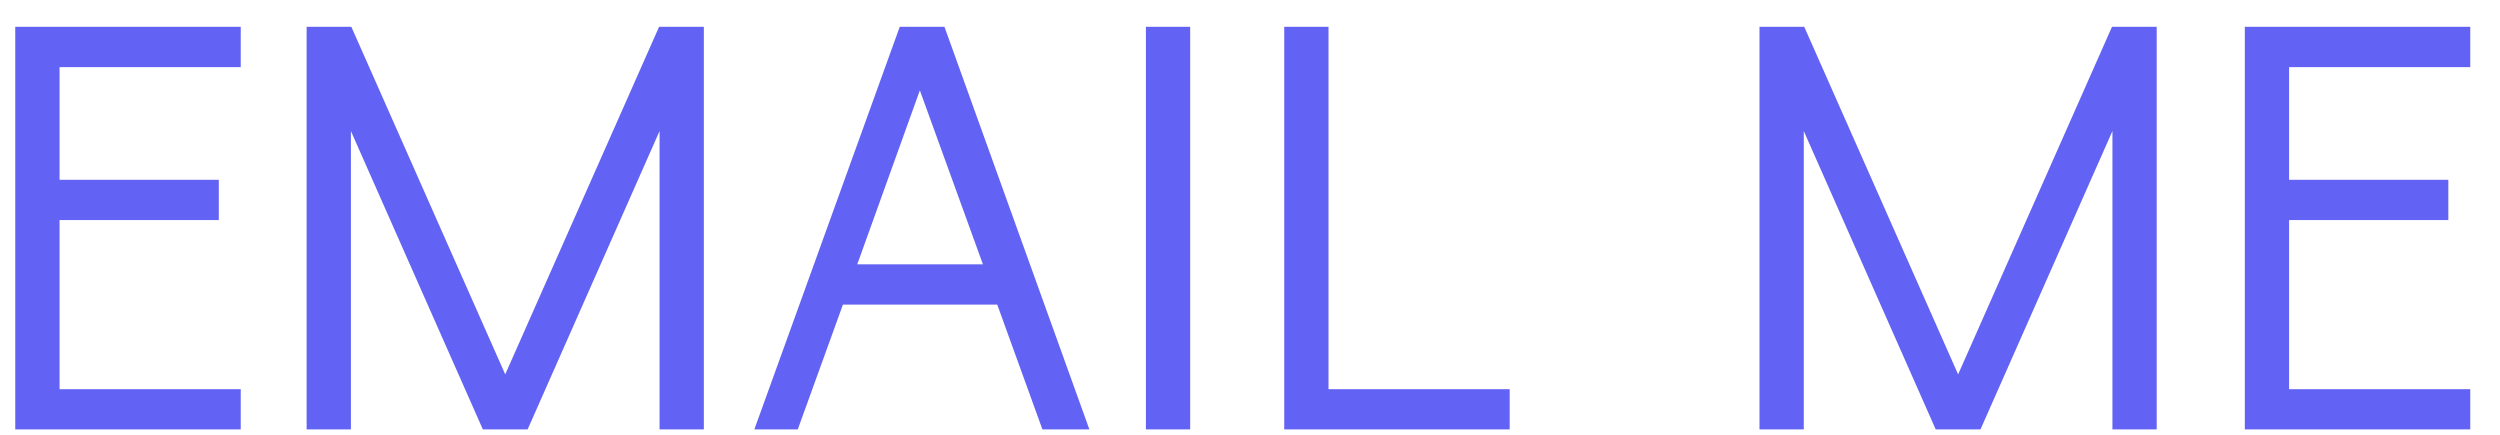 <svg width="69" height="12" viewBox="0 0 69 12" fill="none" xmlns="http://www.w3.org/2000/svg">
<path d="M0.421 11.852H6.644V10.741H1.644V6.074H6.039V4.963H1.644V1.852H6.644V0.74H0.421V11.852ZM8.463 11.852H9.685V3.617L13.327 11.852H14.562L18.204 3.617V11.852H19.426V0.74H18.191L13.944 10.333L9.697 0.74H8.463V11.852ZM20.82 11.852H22.018L23.265 8.407H27.524L28.771 11.852H30.067L26.067 0.74H24.833L20.82 11.852ZM27.129 7.296H23.66L25.388 2.494L27.129 7.296ZM31.627 11.852H32.849V0.74H31.627V11.852ZM35.445 11.852H41.667V10.741H36.667V0.74H35.445V11.852ZM48.562 11.852H49.784V3.617L53.426 11.852H54.661L58.303 3.617V11.852H59.525V0.74H58.291L54.044 10.333L49.797 0.74H48.562V11.852ZM61.957 11.852H68.179V10.741H63.179V6.074H67.574V4.963H63.179V1.852H68.179V0.74H61.957V11.852Z" fill="#6262F4"/>
</svg>
